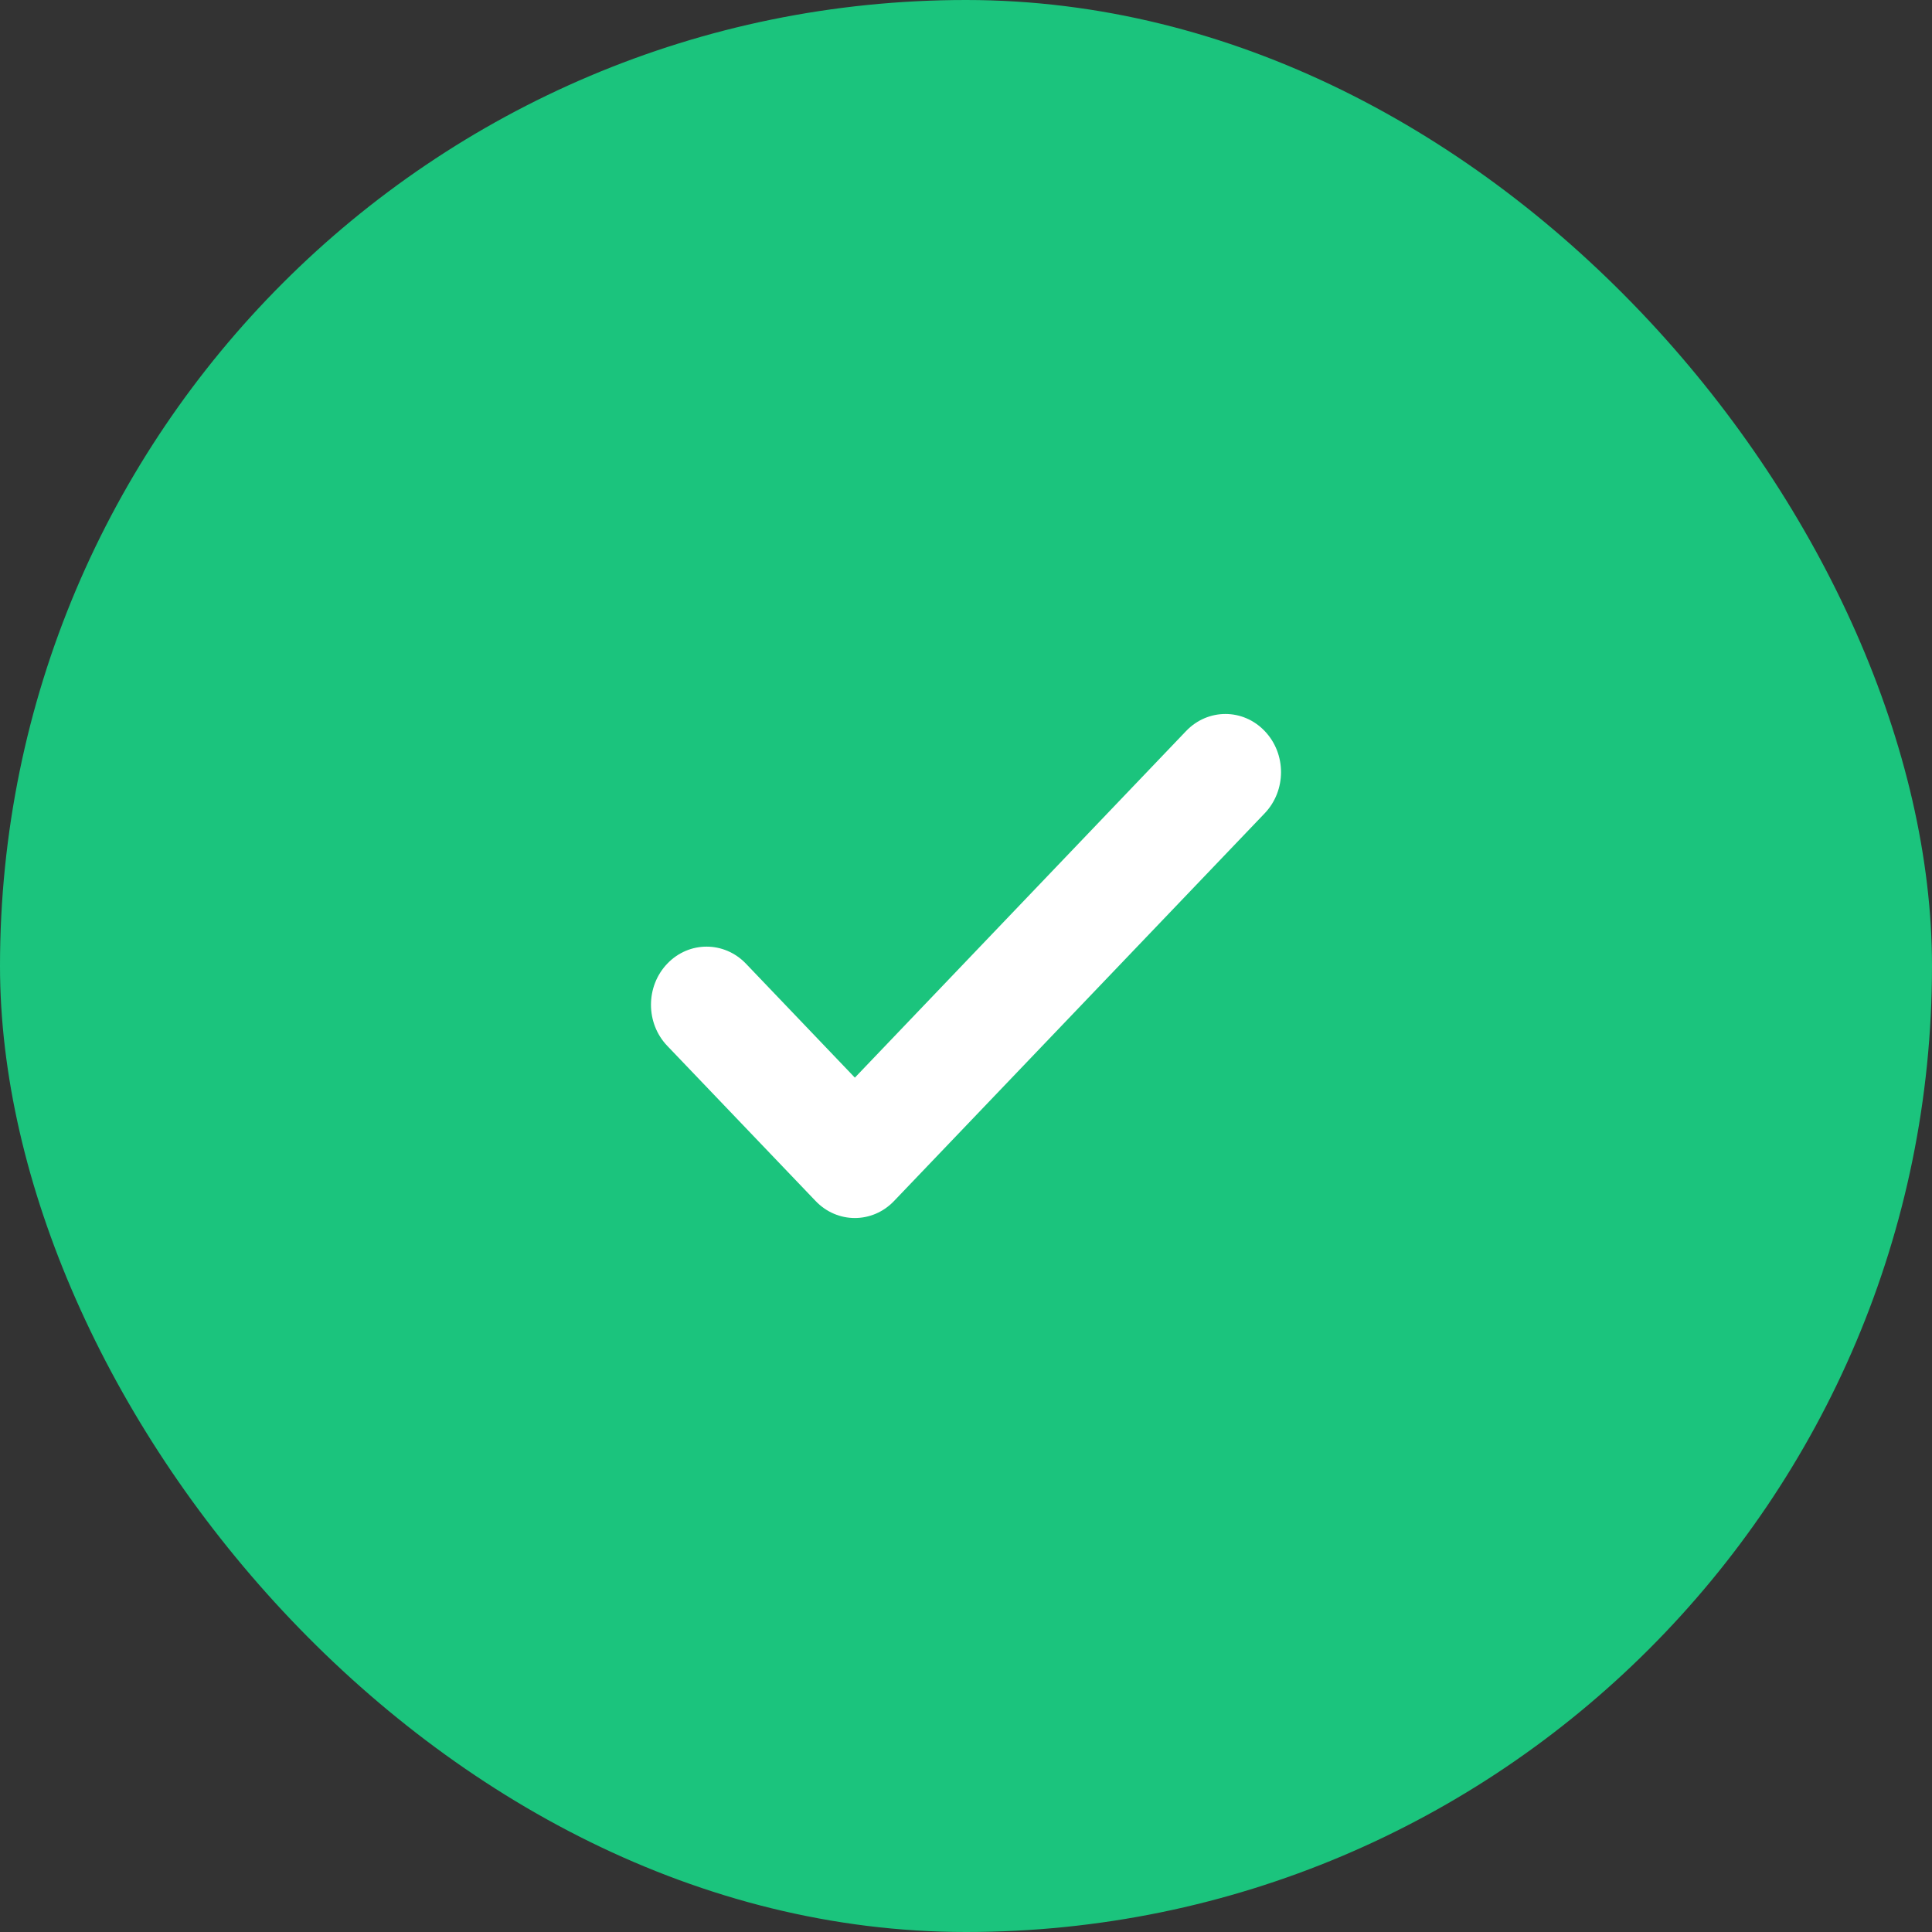 <svg width="23" height="23" viewBox="0 0 23 23" fill="none" xmlns="http://www.w3.org/2000/svg">
    <rect x="0" y="0" width="23" height="23" fill="#333333" stroke="none"/>
    <rect width="23" height="23" rx="11.5" fill="#1BC47D"/>
    <path d="M15.056 9.682C15.315 9.411 15.315 8.973 15.056 8.703C14.798 8.432 14.379 8.432 14.12 8.703L10.177 12.829L8.88 11.472C8.621 11.202 8.202 11.202 7.944 11.472C7.685 11.742 7.685 12.181 7.944 12.451L9.709 14.297C9.967 14.568 10.386 14.568 10.644 14.297L15.056 9.682Z"
          fill="white"/>
</svg>
